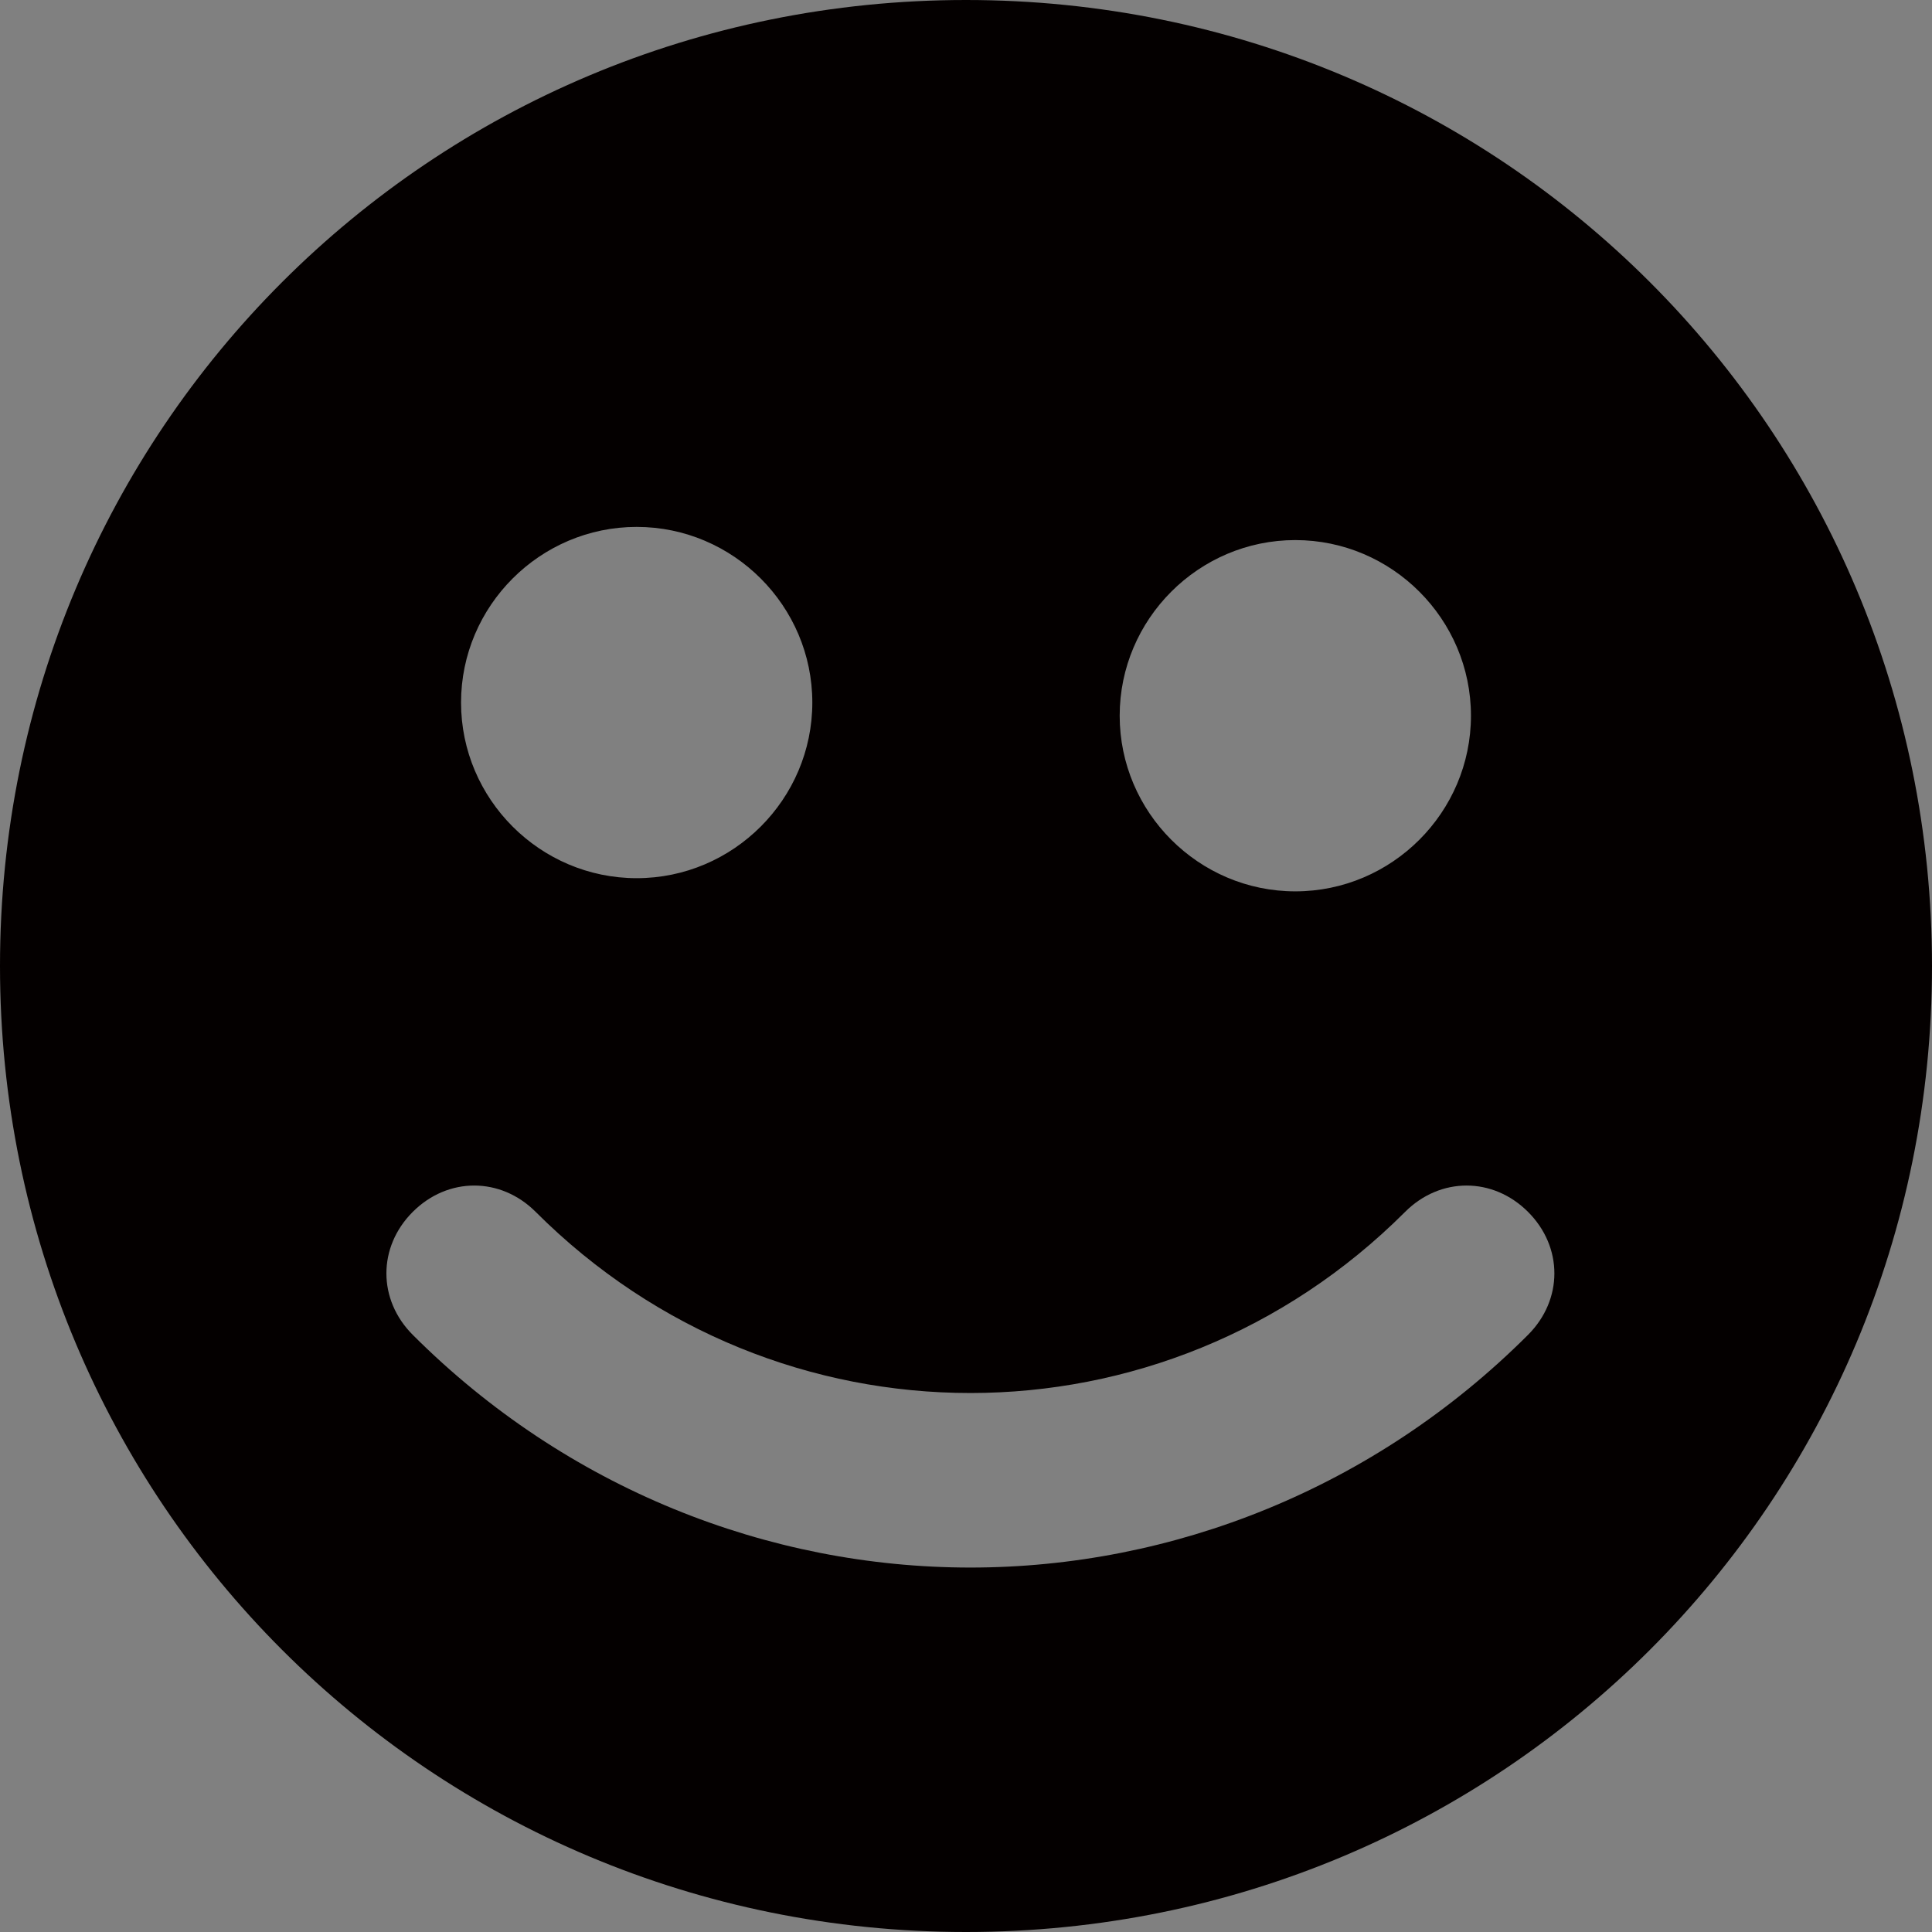 <?xml version="1.0" encoding="utf-8"?>
<!-- Generator: Adobe Illustrator 19.0.0, SVG Export Plug-In . SVG Version: 6.00 Build 0)  -->
<svg version="1.1" id="图层_1" xmlns="http://www.w3.org/2000/svg" xmlns:xlink="http://www.w3.org/1999/xlink" x="0px" y="0px"
	 viewBox="0 0 44 44" style="enable-background:new 0 0 44 44;" xml:space="preserve">
<rect x="0" y="0" width="44" height="44" fill="#808080" stroke="none"/>
<style type="text/css">
	.st0{fill:none;stroke:#F7F8F8;stroke-width:3;stroke-miterlimit:10;}
	.st1{fill:#040000;}
</style>
<path id="XMLID_7_" class="st0" d="M6.1,22"/>
<path class="st1" d="M22,0C9.8,0,0,9.8,0,22s9.8,22,22,22s22-9.8,22-22S34.2,0,22,0z M29.5,12.3c2.2,0,4,1.8,4,4s-1.8,4-4,4
	s-4-1.8-4-4S27.3,12.3,29.5,12.3z M14.5,12c2.2,0,4,1.8,4,4s-1.8,4-4,4s-4-1.8-4-4S12.3,12,14.5,12z M34.8,30.4
	c-3.5,3.5-8.1,5.3-12.7,5.3c-4.6,0-9.2-1.8-12.7-5.3c-0.8-0.8-0.8-2,0-2.8c0.8-0.8,2-0.8,2.8,0c5.5,5.5,14.3,5.5,19.8,0
	c0.8-0.8,2-0.8,2.8,0S35.6,29.6,34.8,30.4z"/>
</svg>
